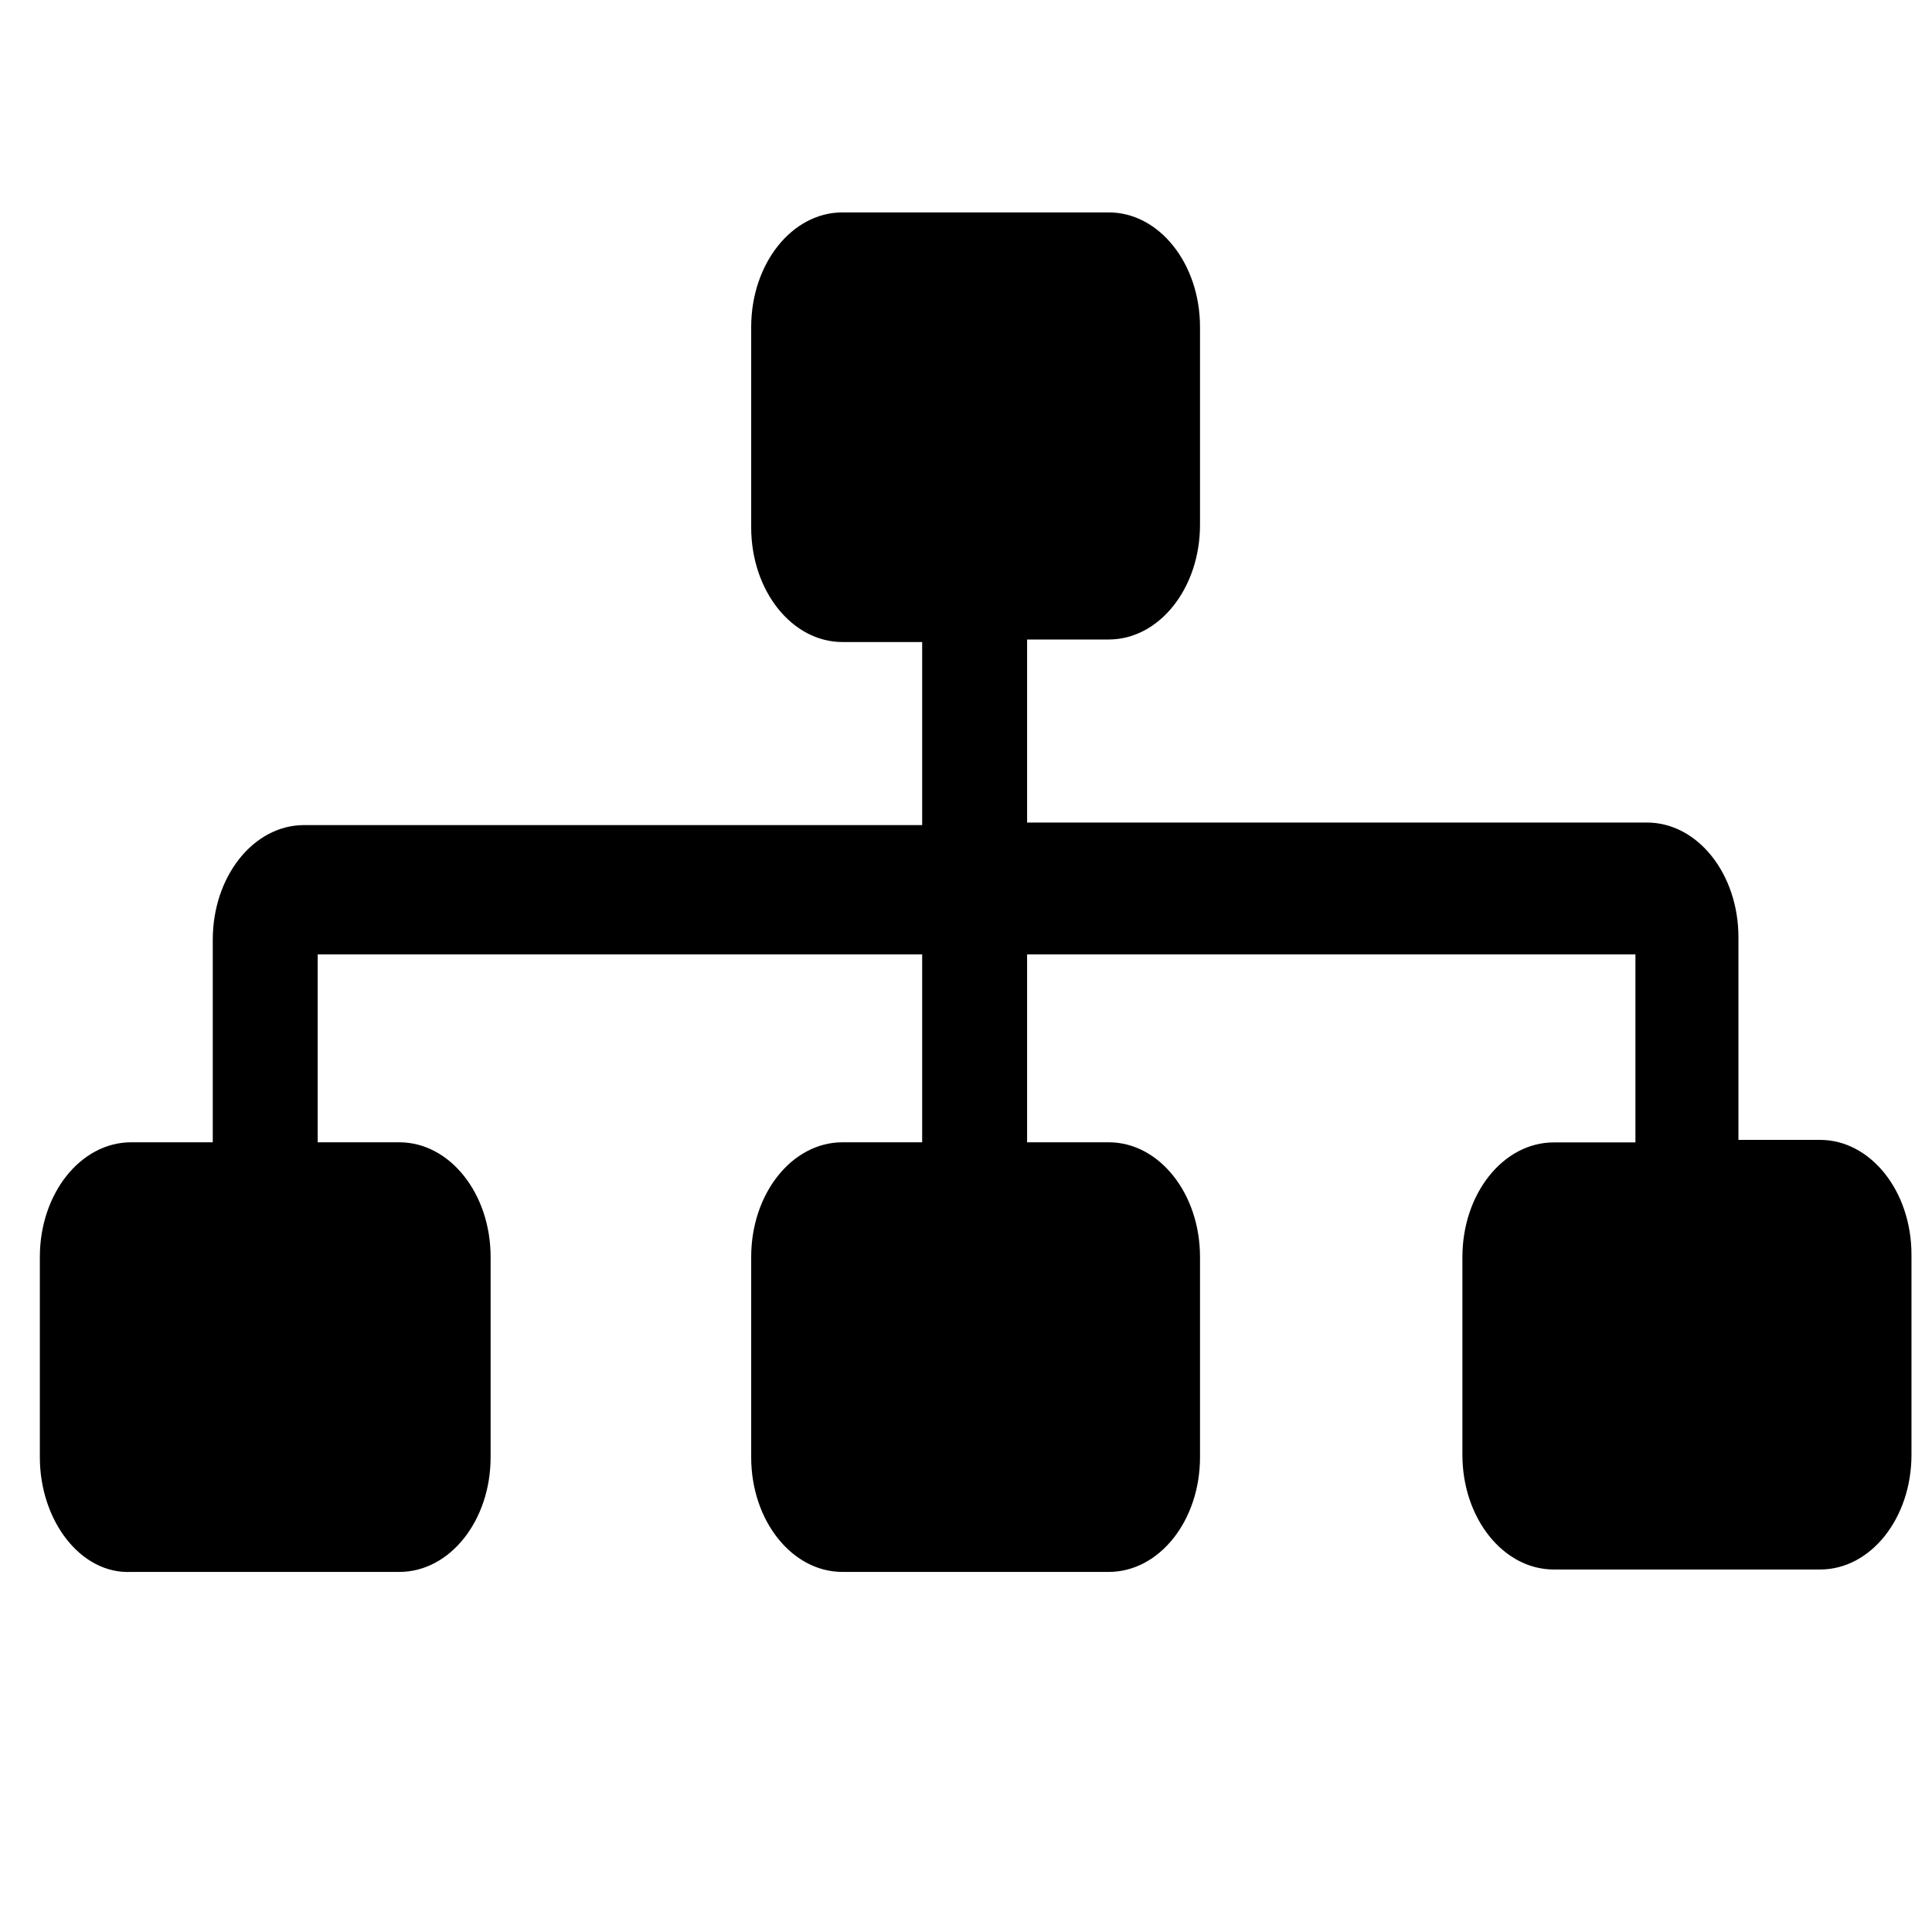 <?xml version="1.0" encoding="UTF-8" standalone="no"?>
<svg
   xmlns:ns="http://ns.adobe.com/SaveForWeb/1.0/"
   xmlns:dc="http://purl.org/dc/elements/1.1/"
   xmlns:cc="http://creativecommons.org/ns#"
   xmlns:rdf="http://www.w3.org/1999/02/22-rdf-syntax-ns#"
   xmlns:svg="http://www.w3.org/2000/svg"
   xmlns="http://www.w3.org/2000/svg"
   xmlns:sodipodi="http://sodipodi.sourceforge.net/DTD/sodipodi-0.dtd"
   xmlns:inkscape="http://www.inkscape.org/namespaces/inkscape"
   version="1.1"
   x="0px"
   y="0px"
   viewBox="0 0 16 16"
   enable-background="new 0 0 100 100"
   xml:space="preserve"
   id="svg10"
   sodipodi:docname="noun_369624_cc.svg"
   width="16"
   height="16"
   inkscape:version="0.92.3 (2405546, 2018-03-11)"><defs
     id="defs14" /><sodipodi:namedview
     pagecolor="#ffffff"
     bordercolor="#666666"
     borderopacity="1"
     objecttolerance="10"
     gridtolerance="10"
     guidetolerance="10"
     inkscape:pageopacity="0"
     inkscape:pageshadow="2"
     inkscape:window-width="1920"
     inkscape:window-height="1137"
     id="namedview12"
     showgrid="false"
     inkscape:zoom="21.360282"
     inkscape:cx="20.784611"
     inkscape:cy="14.787827"
     inkscape:window-x="-8"
     inkscape:window-y="-8"
     inkscape:window-maximized="1"
     inkscape:current-layer="svg10" /><path
     d="m 0.33,12.068 v -1.658 c 0,-0.526 0.338,-0.95 0.756,-0.95 H 1.762 V 7.783 c 0,-0.526 0.338,-0.95 0.756,-0.95 H 7.637 V 5.317 H 6.977 c -0.418,0 -0.756,-0.424 -0.756,-0.95 V 2.709 c 0,-0.526 0.338,-0.95 0.756,-0.95 h 2.205 c 0.418,0 0.756,0.424 0.756,0.95 v 1.637 c 0,0.526 -0.338,0.95 -0.756,0.95 H 8.506 v 1.516 h 5.134 c 0.418,0 0.757,0.424 0.757,0.95 v 1.678 h 0.676 c 0.418,0 0.757,0.424 0.757,0.95 v 1.658 c 0,0.526 -0.338,0.95 -0.757,0.95 h -2.205 c -0.418,0 -0.757,-0.424 -0.757,-0.95 v -1.637 c 0,-0.526 0.338,-0.95 0.757,-0.95 h 0.676 V 7.904 H 8.506 v 1.556 h 0.676 c 0.418,0 0.756,0.424 0.756,0.95 v 1.658 c 0,0.526 -0.338,0.95 -0.756,0.95 H 6.977 c -0.418,0 -0.756,-0.424 -0.756,-0.95 v -1.658 c 0,-0.526 0.338,-0.95 0.756,-0.95 H 7.637 V 7.904 h -5.006 v 1.556 h 0.676 c 0.418,0 0.756,0.424 0.756,0.95 v 1.658 c 0,0.526 -0.338,0.95 -0.756,0.95 H 1.086 C 0.668,13.038 0.33,12.593 0.33,12.068 Z"
     id="path4"
     inkscape:connector-curvature="0"
     style="stroke-width:0.18" /></svg>
